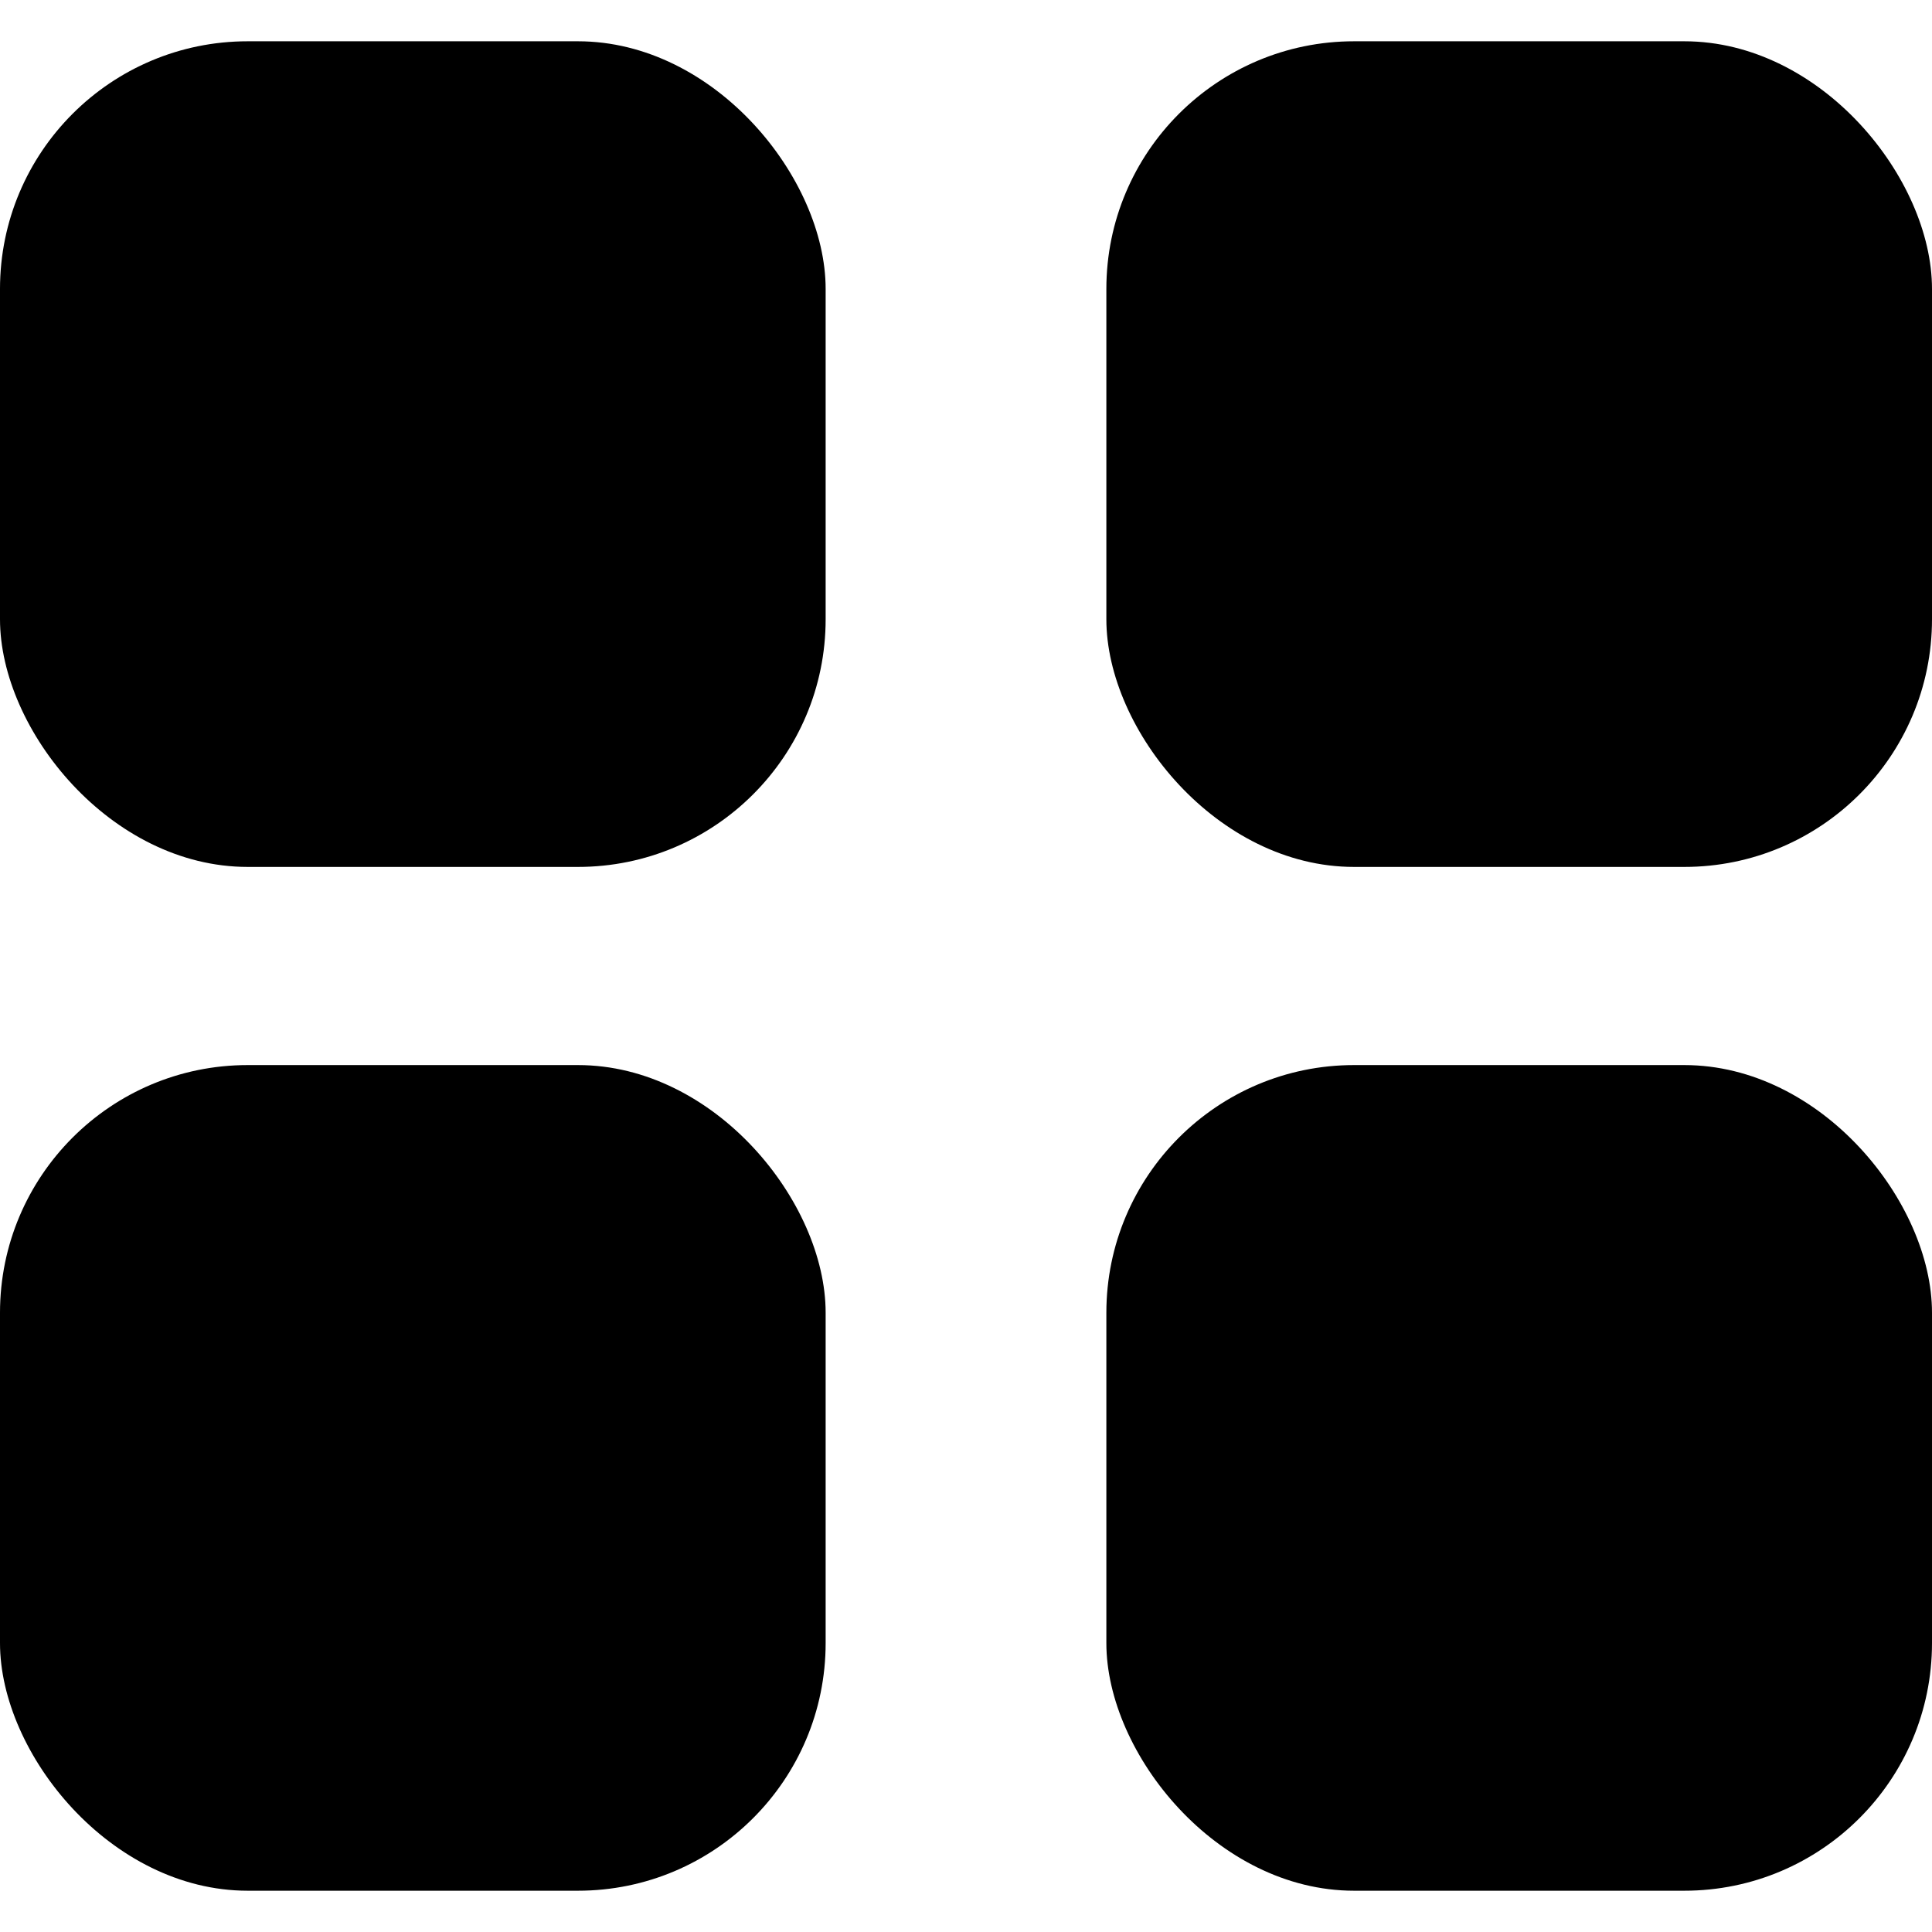 <svg width="234" height="234" viewBox="0 0 234 224" fill="none">
                <rect id="Rectangle 1" width="100" height="100" rx="30" fill="currentColor" className="fa-primary" />
                <rect id="Rectangle 2" x="134" width="100" height="100" rx="30" fill="currentColor" className="fa-primary" />
                <rect id="Rectangle 3" x="134" y="124" width="100" height="100" rx="30" fill="currentColor" className="fa-primary" />
                <rect id="Rectangle 4" y="124" width="100" height="100" rx="30" fill="currentColor" className="fa-primary" />
              </svg>